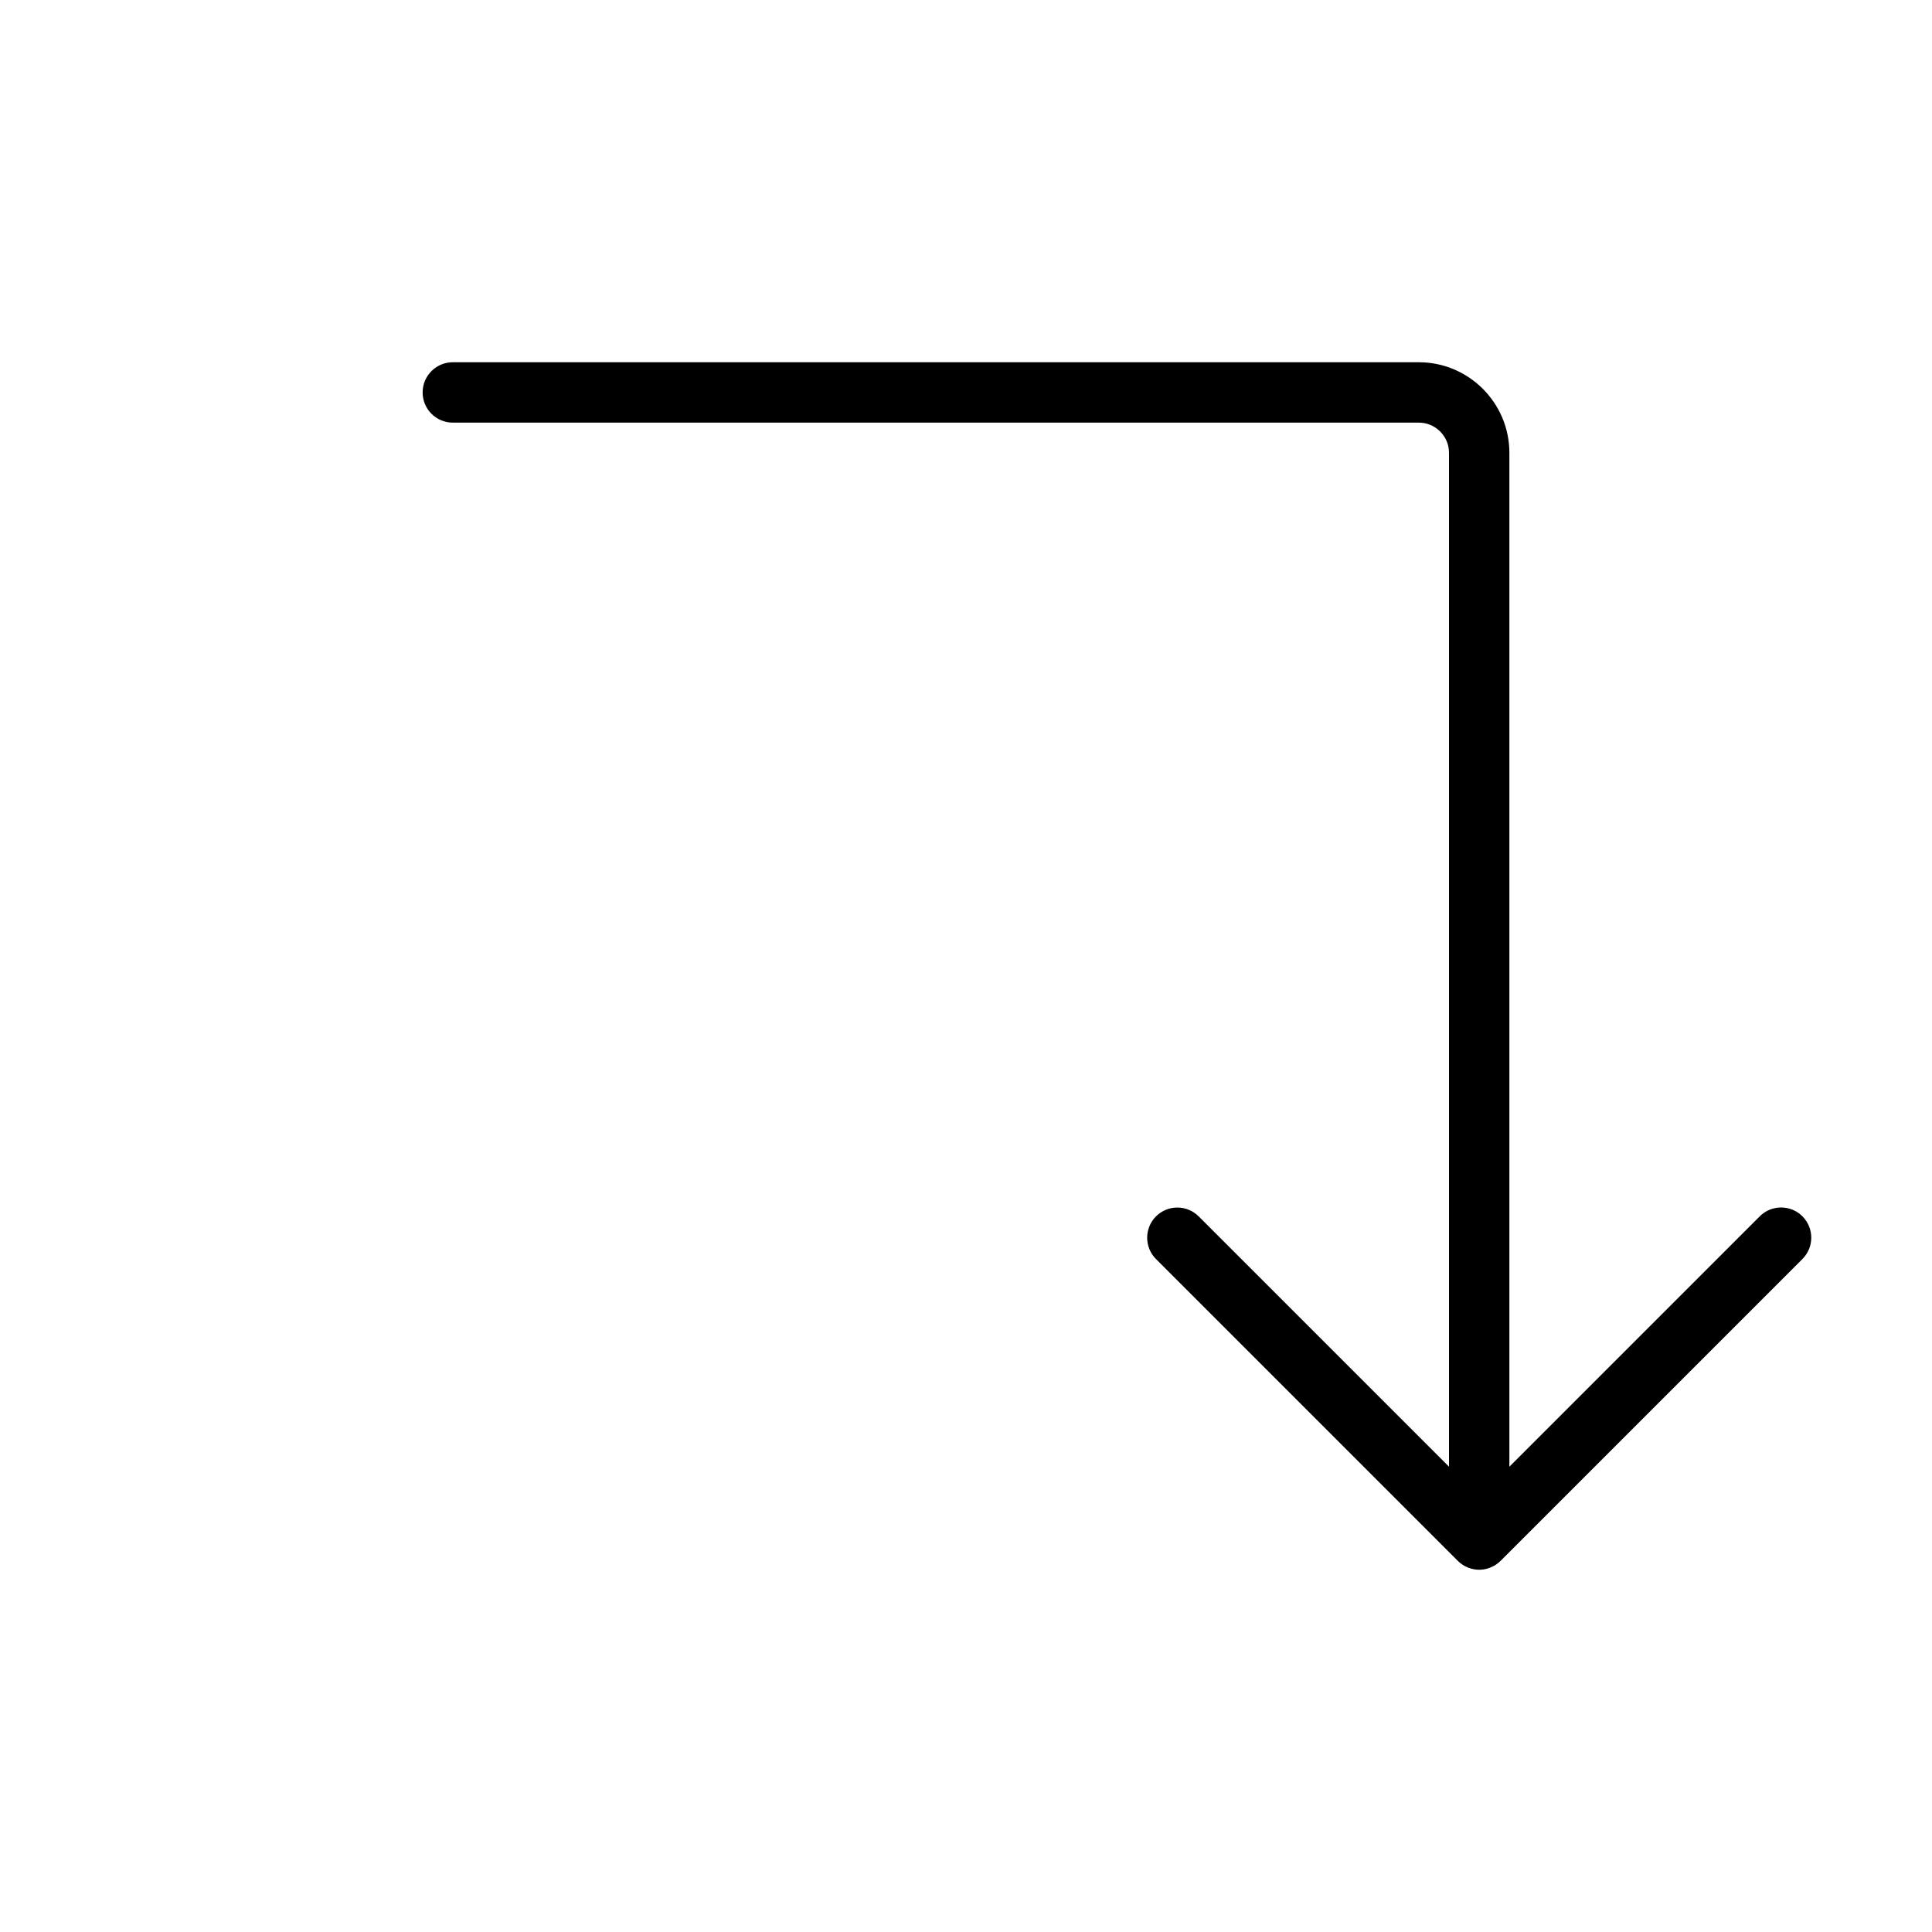 <svg xmlns="http://www.w3.org/2000/svg" width="32" height="32" version="1.1" viewBox="0 0 32 32"><title>level-down</title><path d="M29.854 20.146c-0.195-0.195-0.512-0.195-0.707 0l-4.147 4.147v-16.793c0-0.827-0.673-1.5-1.5-1.5h-16c-0.276 0-0.5 0.224-0.5 0.5s0.224 0.5 0.5 0.5h16c0.275 0 0.5 0.224 0.5 0.5v16.793l-4.146-4.146c-0.195-0.195-0.512-0.195-0.707 0s-0.195 0.512 0 0.707l5 5c0.046 0.046 0.102 0.083 0.163 0.108 0.060 0.025 0.125 0.038 0.19 0.038s0.13-0.013 0.191-0.039c0.062-0.025 0.117-0.062 0.163-0.108l5-5c0.195-0.195 0.195-0.511 0-0.707z"/></svg>